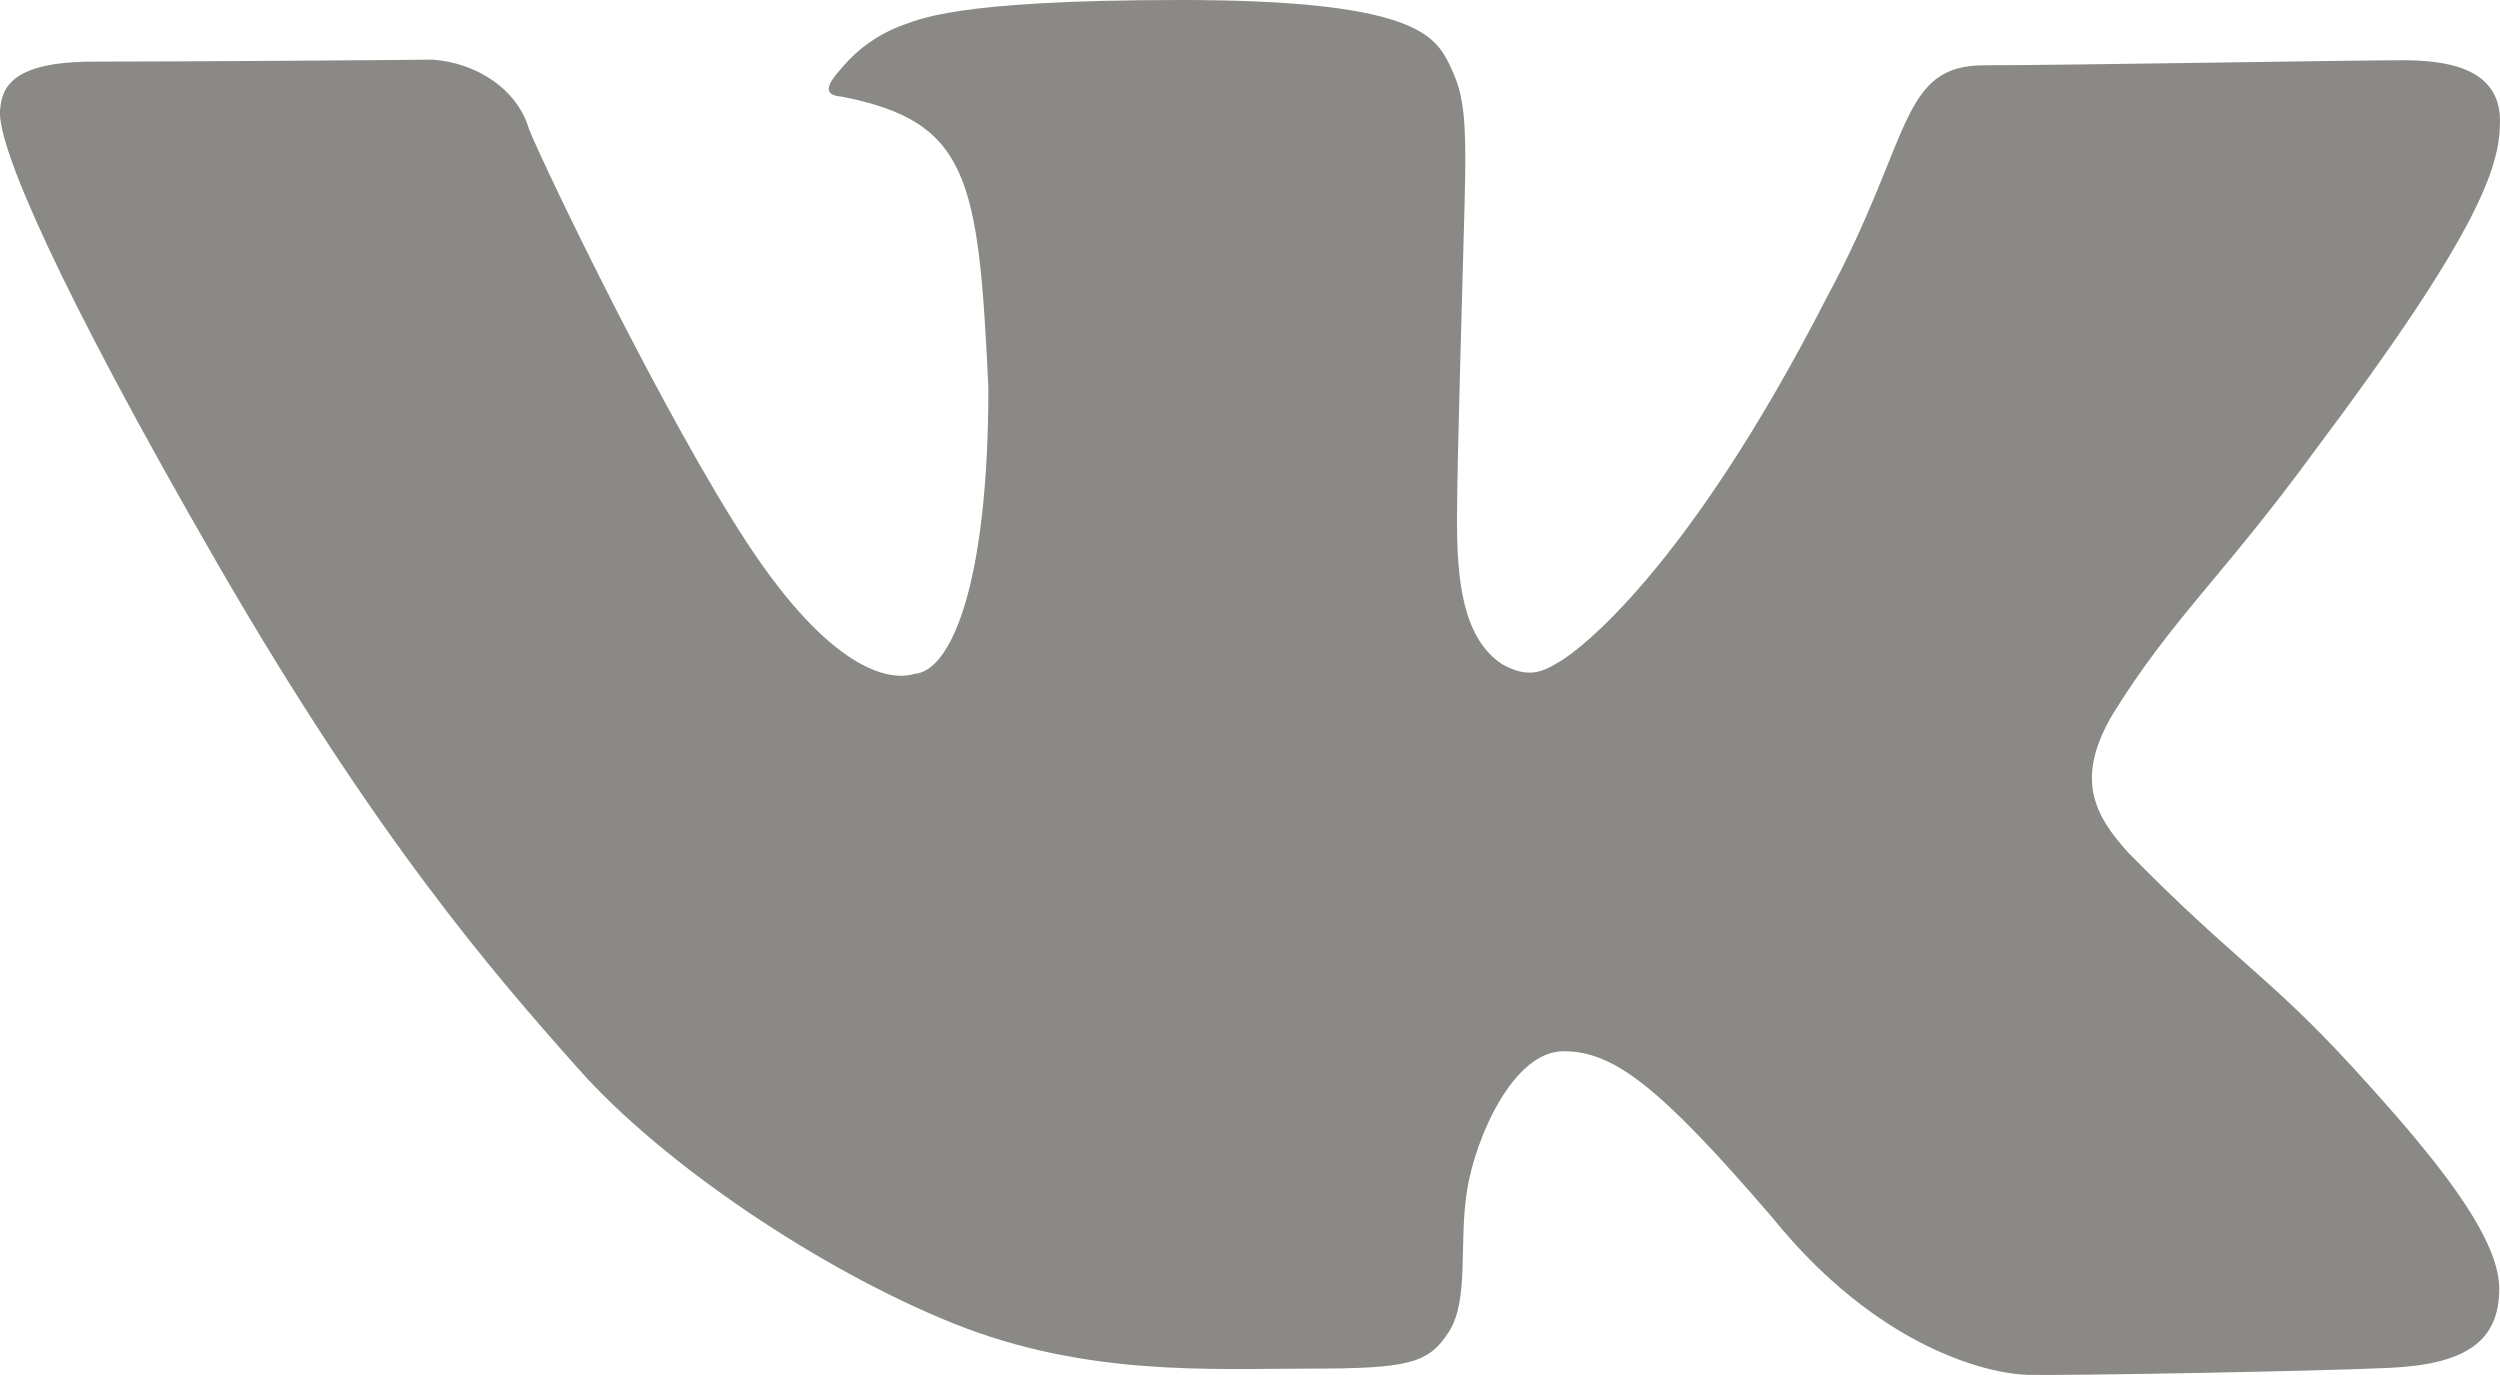 <svg width="20" height="11" viewBox="0 0 20 11" fill="none" xmlns="http://www.w3.org/2000/svg">
<path fill-rule="evenodd" clip-rule="evenodd" d="M0 0.89C0.012 0.697 0.096 0.493 0.751 0.493C1.406 0.493 3.185 0.481 3.457 0.477C3.815 0.501 4.14 0.716 4.232 1.033C4.369 1.371 5.331 3.362 5.984 4.354C6.637 5.346 7.104 5.456 7.315 5.391C7.605 5.372 7.907 4.687 7.907 3.101C7.828 1.427 7.754 0.973 6.733 0.773C6.594 0.762 6.595 0.695 6.741 0.535C6.862 0.392 7.019 0.28 7.197 0.21C7.346 0.161 7.596 2.15325e-07 9.448 2.15325e-07C11.3 2.15325e-07 11.48 0.28 11.596 0.517C11.711 0.755 11.735 0.92 11.717 1.624C11.699 2.327 11.656 3.698 11.656 4.167C11.656 4.635 11.7 5.106 12.018 5.314C12.239 5.439 12.358 5.366 12.493 5.283C12.628 5.2 13.489 4.575 14.613 2.382C15.305 1.101 15.191 0.522 15.879 0.522C16.566 0.522 18.767 0.482 19.233 0.482C19.699 0.482 20 0.608 20 0.969C20 1.331 19.838 1.847 18.525 3.597C17.791 4.603 17.372 4.952 16.901 5.715C16.6 6.226 16.75 6.516 17.025 6.82C17.86 7.671 18.151 7.808 18.81 8.526C19.469 9.244 19.994 9.886 19.994 10.31C19.994 10.733 19.723 10.915 19.114 10.943C18.505 10.971 16.566 11.005 16.232 10.999C15.898 10.993 15.017 10.777 14.18 9.742C13.276 8.69 12.91 8.41 12.508 8.41C12.106 8.41 11.804 9.099 11.736 9.525C11.669 9.951 11.755 10.396 11.592 10.653C11.429 10.909 11.269 10.949 10.474 10.949C9.68 10.949 8.686 11.012 7.629 10.588C6.573 10.164 5.311 9.32 4.631 8.555C3.95 7.789 3.011 6.712 1.731 4.494C0.451 2.276 -0.017 1.169 0 0.89Z" fill="#8B8985"/>
</svg>

